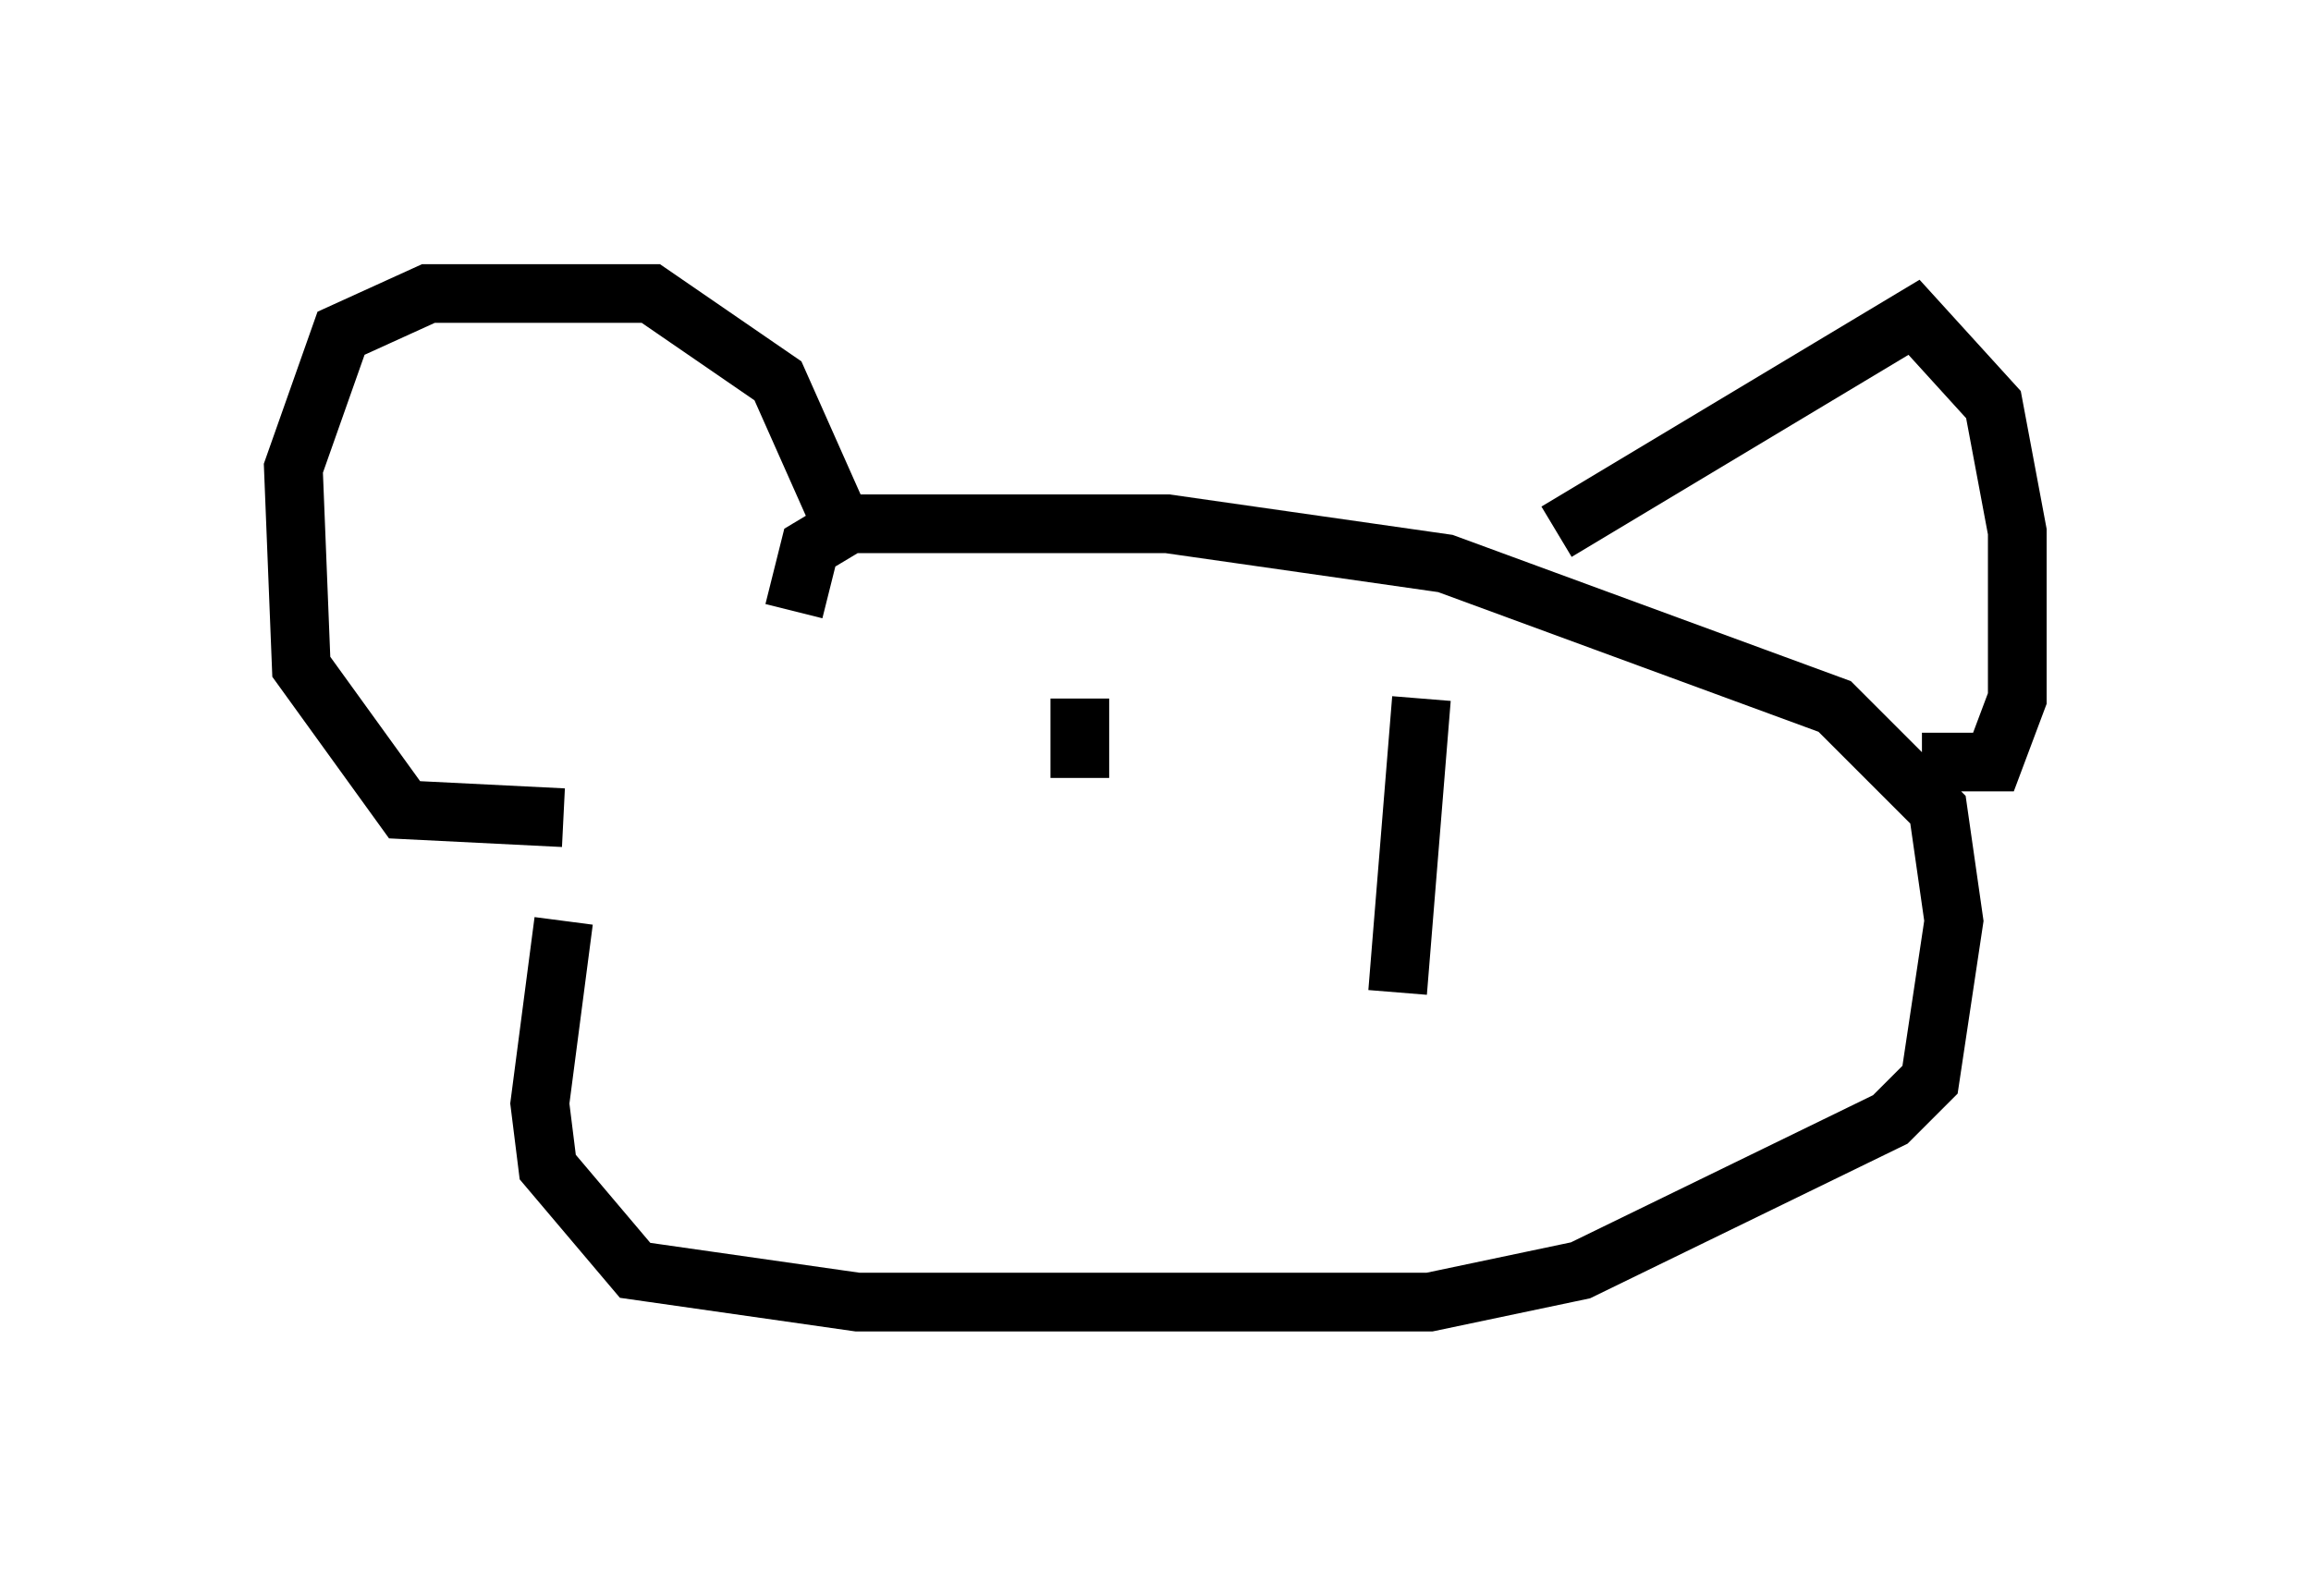 <?xml version="1.0" encoding="utf-8" ?>
<svg baseProfile="full" height="27.185" version="1.1" width="39.364" xmlns="http://www.w3.org/2000/svg" xmlns:ev="http://www.w3.org/2001/xml-events" xmlns:xlink="http://www.w3.org/1999/xlink"><defs /><rect fill="white" height="27.185" width="39.364" x="0" y="0" /><path d="M13.39, 10.413 m-3.789, 5.277 l-0.406, 3.112 0.135, 1.083 l1.488, 1.759 3.789, 0.541 l9.743, 0.0 2.571, -0.541 l5.277, -2.571 0.677, -0.677 l0.406, -2.706 -0.271, -1.894 l-1.759, -1.759 -6.631, -2.436 l-4.736, -0.677 -5.413, 0.0 l-0.677, 0.406 -0.271, 1.083 m0.0, 0.0 l0.0, 0.0 m12.99, -1.353 l6.089, -3.654 1.353, 1.488 l0.406, 2.165 0.0, 2.842 l-0.406, 1.083 -1.218, 0.0 m-18.403, -4.059 l-1.083, -2.436 -2.165, -1.488 l-3.789, 0.0 -1.488, 0.677 l-0.812, 2.3 0.135, 3.383 l1.759, 2.436 2.706, 0.135 m8.796, -2.03 l0.0, 1.353 m5.819, -1.353 l-0.406, 5.007 " fill="none" stroke="black" stroke-width="1" /></svg>